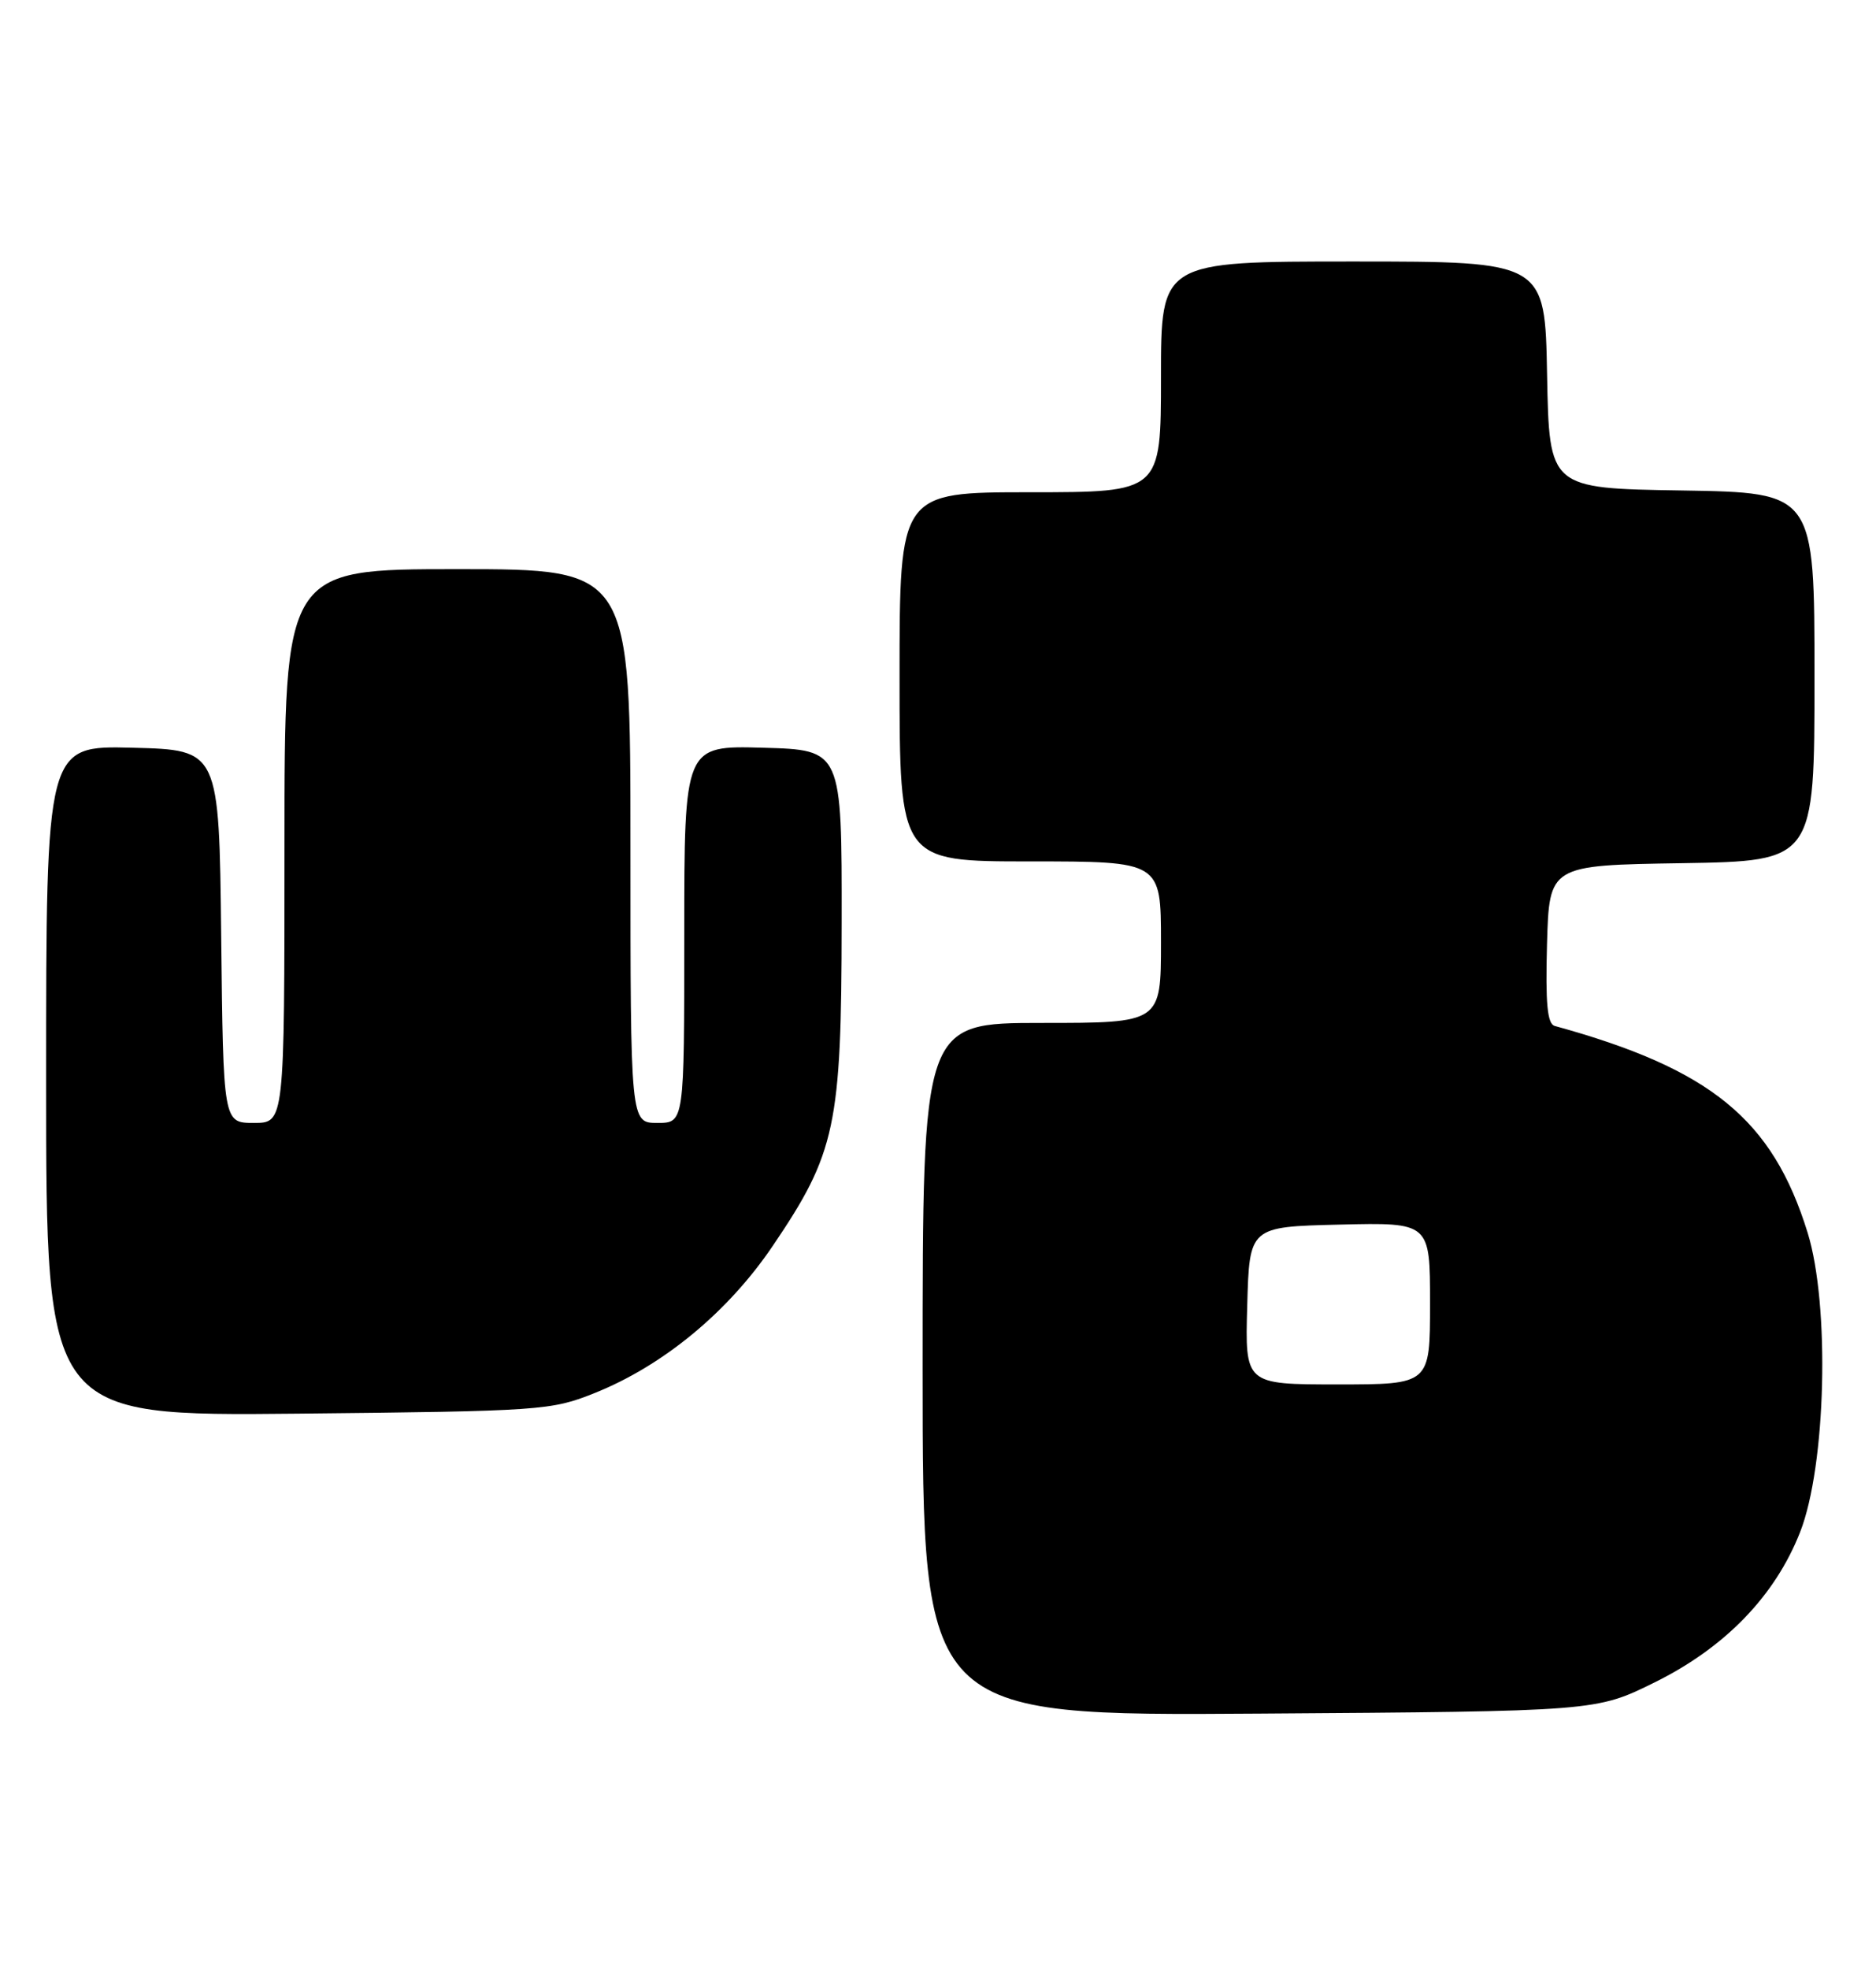 <?xml version="1.0" encoding="UTF-8" standalone="no"?>
<!DOCTYPE svg PUBLIC "-//W3C//DTD SVG 1.1//EN" "http://www.w3.org/Graphics/SVG/1.1/DTD/svg11.dtd" >
<svg xmlns="http://www.w3.org/2000/svg" xmlns:xlink="http://www.w3.org/1999/xlink" version="1.1" viewBox="0 0 244 256">
 <g >
 <path fill="currentColor"
d=" M 215.23 218.73 C 224.37 214.21 230.87 207.50 234.13 199.20 C 237.51 190.60 238.03 169.69 235.10 160.25 C 230.53 145.52 222.52 138.98 202.21 133.39 C 201.25 133.12 201.00 130.48 201.21 122.77 C 201.50 112.50 201.50 112.50 218.75 112.23 C 236.00 111.95 236.00 111.95 236.00 88.00 C 236.00 64.05 236.00 64.05 218.75 63.77 C 201.50 63.50 201.50 63.50 201.22 48.75 C 200.95 34.00 200.95 34.00 175.97 34.00 C 151.00 34.00 151.00 34.00 151.00 49.00 C 151.00 64.00 151.00 64.00 134.00 64.00 C 117.00 64.00 117.00 64.00 117.00 88.00 C 117.00 112.00 117.00 112.00 134.00 112.00 C 151.00 112.00 151.00 112.00 151.00 122.50 C 151.00 133.00 151.00 133.00 135.50 133.00 C 120.00 133.00 120.00 133.00 120.00 178.05 C 120.00 223.10 120.00 223.10 163.80 222.80 C 207.61 222.50 207.61 222.50 215.23 218.73 Z  M 77.32 181.13 C 86.25 177.56 94.68 170.60 100.50 162.00 C 108.69 149.92 109.45 146.38 109.47 120.00 C 109.50 97.50 109.50 97.50 99.25 97.22 C 89.00 96.93 89.00 96.93 89.00 121.47 C 89.00 146.00 89.00 146.00 85.50 146.00 C 82.00 146.00 82.00 146.00 82.00 110.00 C 82.00 74.00 82.00 74.00 59.50 74.00 C 37.00 74.00 37.00 74.00 37.00 110.00 C 37.00 146.00 37.00 146.00 33.02 146.00 C 29.04 146.00 29.04 146.00 28.77 121.75 C 28.50 97.50 28.50 97.50 17.25 97.22 C 6.00 96.93 6.00 96.93 6.00 140.53 C 6.00 184.12 6.00 184.12 38.75 183.80 C 70.33 183.48 71.71 183.38 77.32 181.13 Z  M 162.22 169.75 C 162.50 159.50 162.50 159.50 174.25 159.22 C 186.00 158.94 186.00 158.94 186.00 169.47 C 186.00 180.00 186.00 180.00 173.97 180.00 C 161.93 180.00 161.93 180.00 162.22 169.75 Z "/>
</g>
</svg>